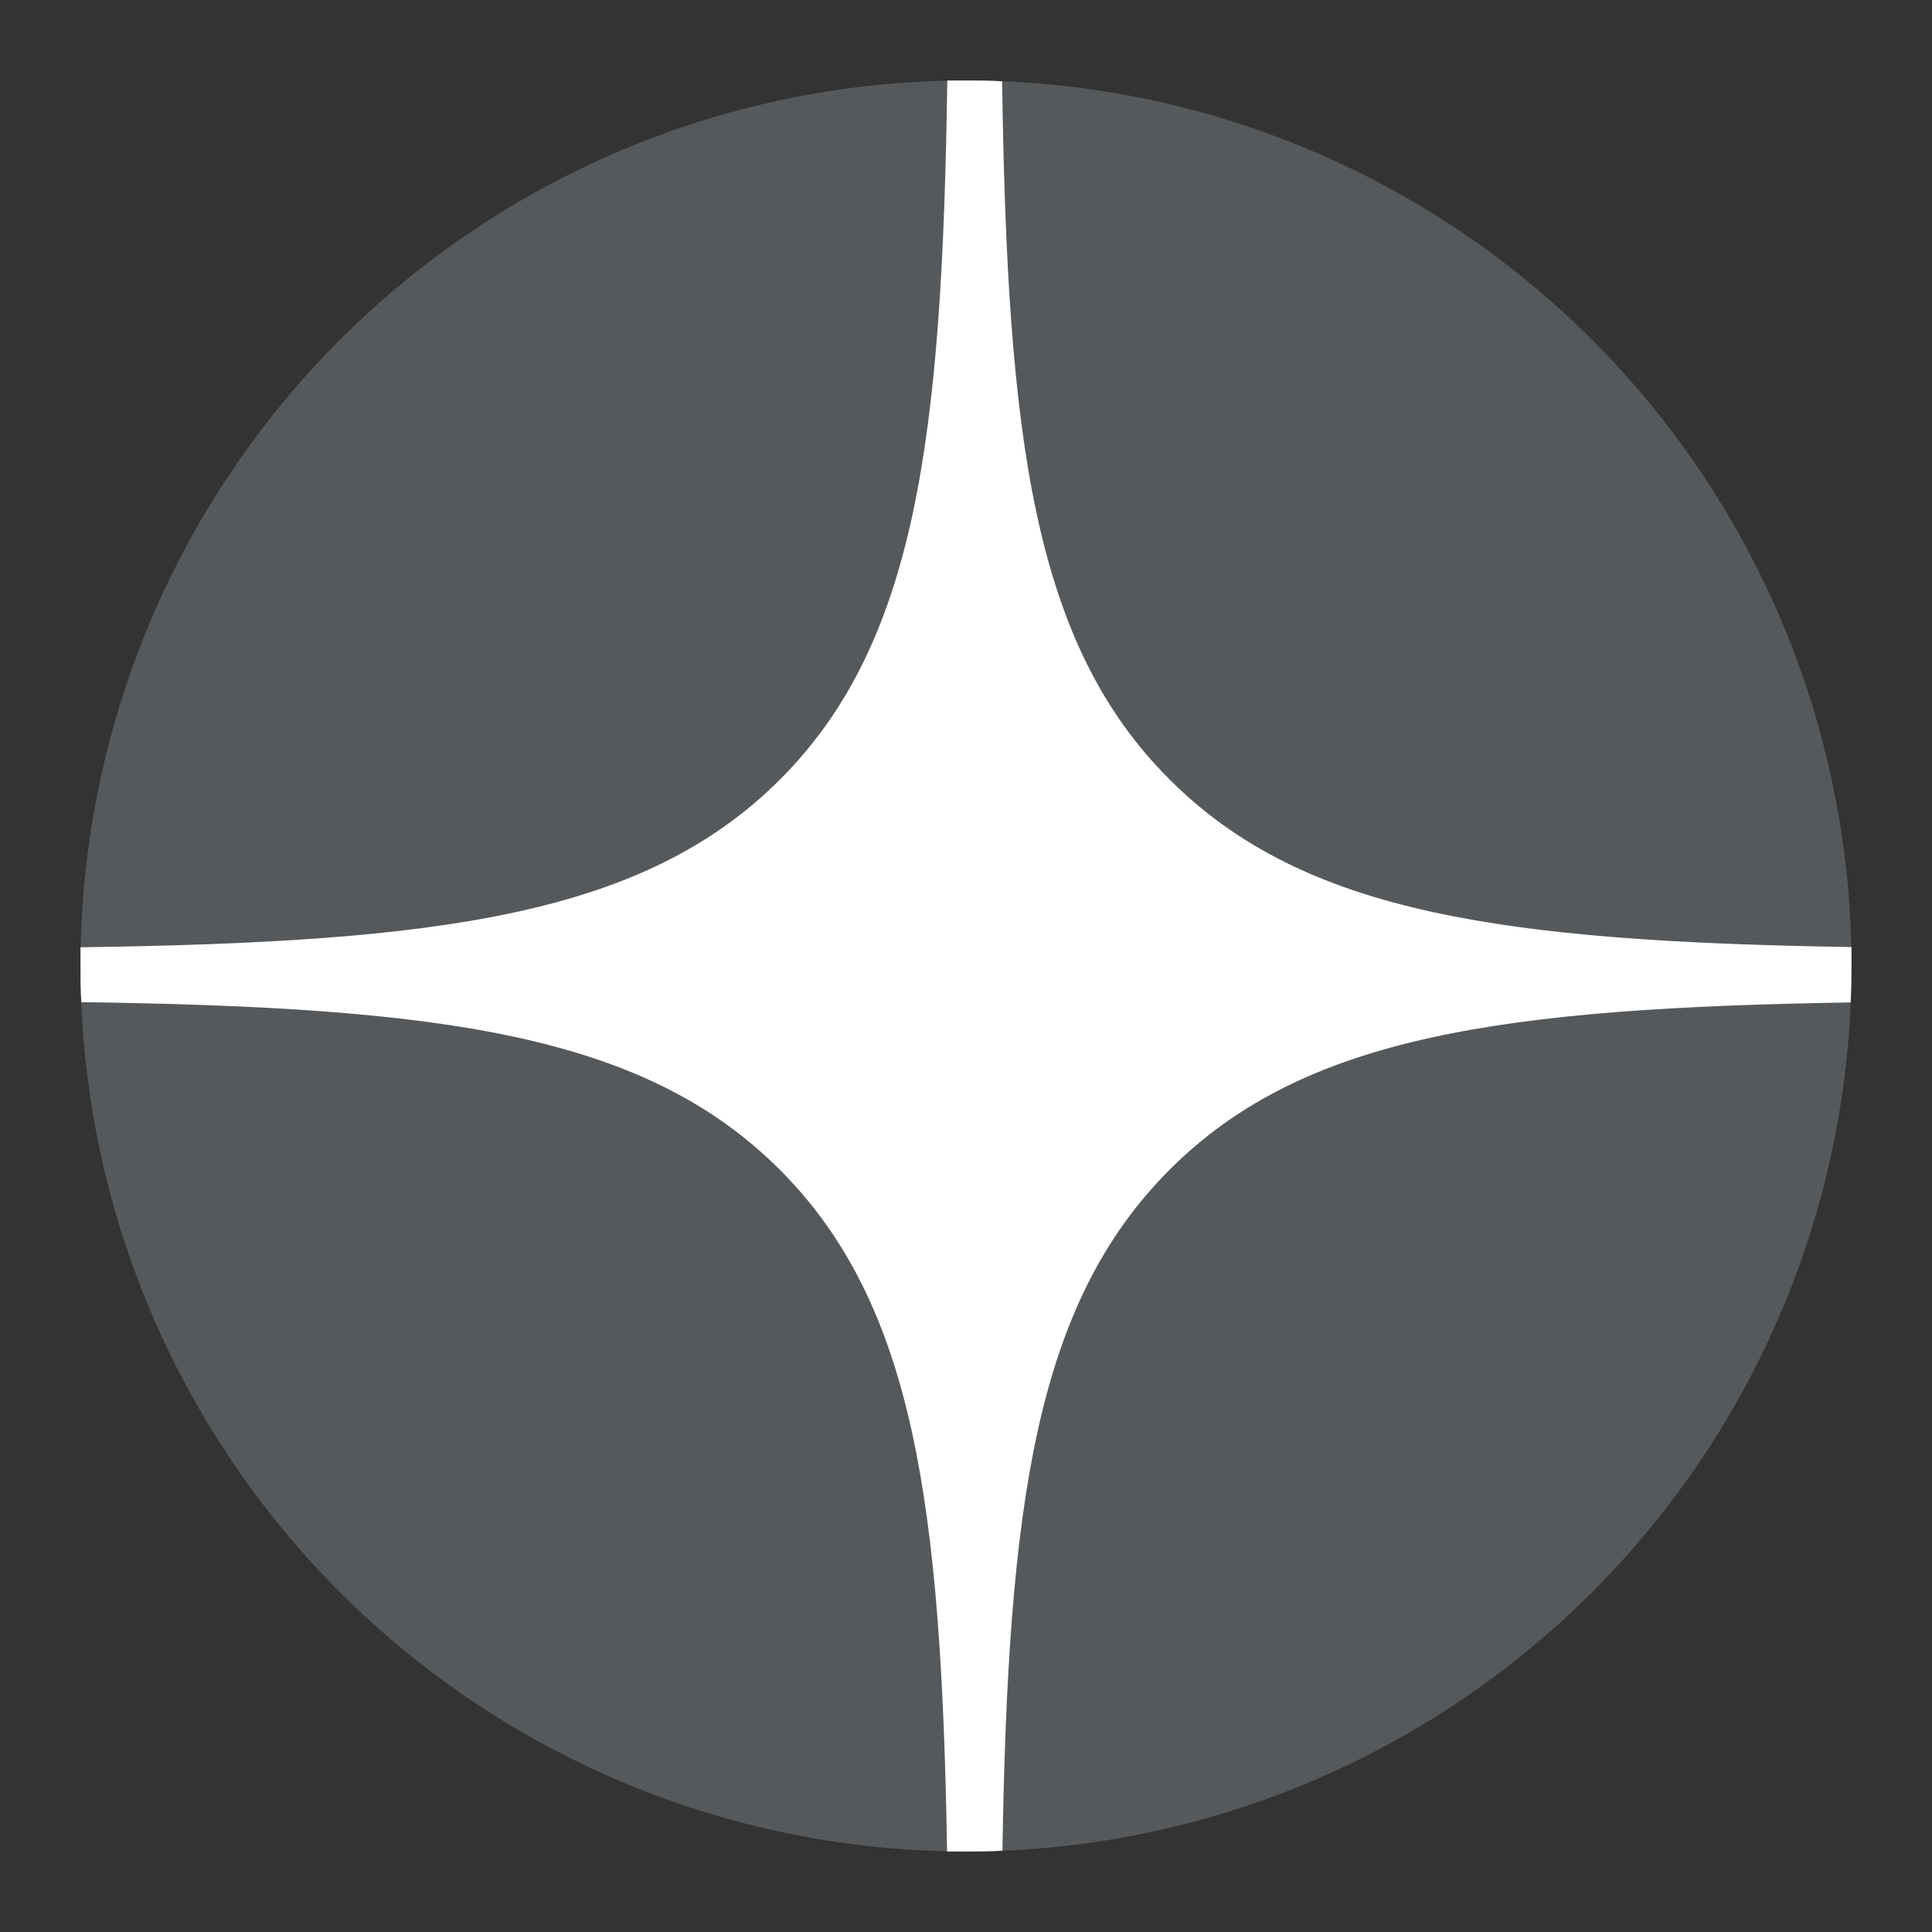 <svg xmlns="http://www.w3.org/2000/svg" viewBox="0 0 192 192"><rect x="0" y="0" width="192" height="192" fill="#333333" stroke="none"/><title>Yandex.Zen</title><circle cx="96" cy="96" r="88" fill="#56595b"/><path d="M184,94.12c-34.63-.57-54.41-3.31-67.74-16.63C102.71,64,100.1,43.75,99.59,8.08,98.4,8,97.2,8,96,8L94.14,8C93.64,43.73,91,64,77.49,77.49S43.73,93.64,8,94.14c0,.62,0,1.24,0,1.86,0,1.2,0,2.4.08,3.59,35.67.51,55.88,3.12,69.41,16.65C90.81,129.57,93.55,149.35,94.12,184L96,184c1.21,0,2.42,0,3.62-.08.56-34.59,3.31-54.36,16.62-67.68s33.09-16.06,67.68-16.62c.05-1.2.08-2.41.08-3.62C184,95.37,184,94.74,184,94.12Z" fill="#fff"/></svg>